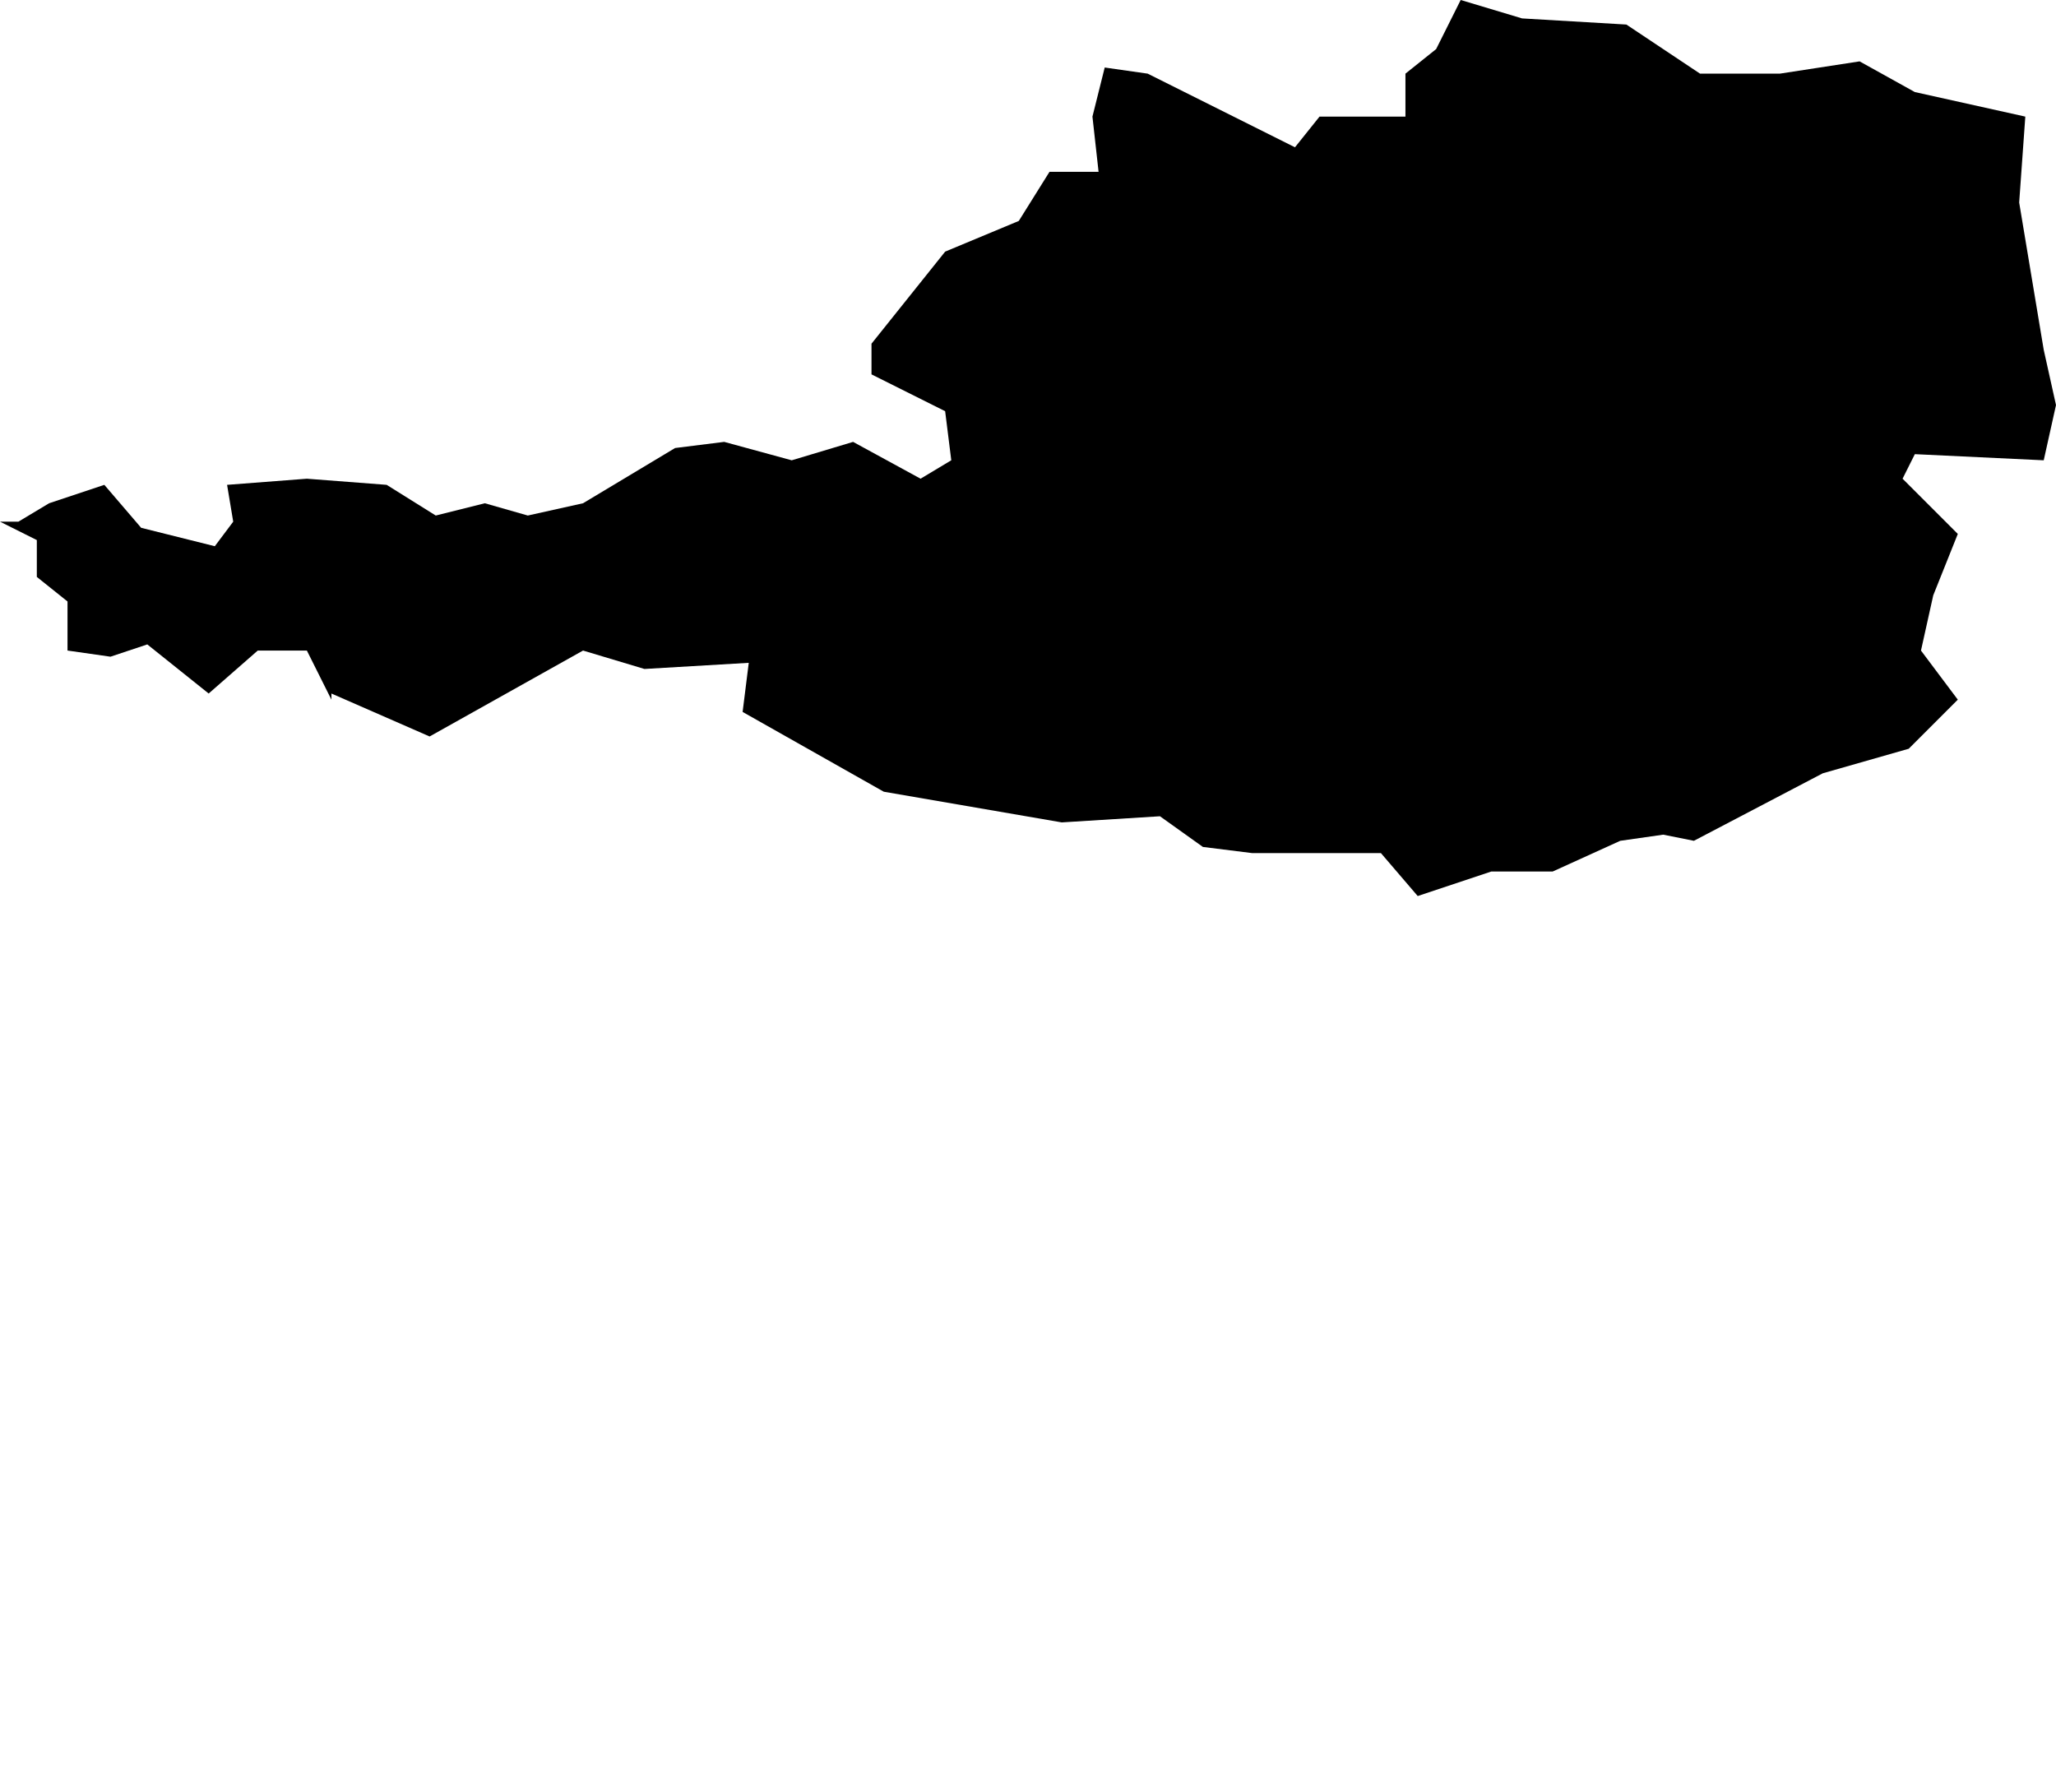 <?xml version="1.0" encoding="utf-8"?>
<svg version="1.1" id="Layer_1" x="0px" y="0px" viewBox="0 0 33.5 29.2" style="enable-background:new 0 0 33.5 29.2;" xmlns="http://www.w3.org/2000/svg">
  <title>Asset 62</title>
  <g>
    <g id="Layer_1-2">
      <polygon points="33.3,7.5 33.5,6.6 33.3,5.7 32.9,3.3 33,1.9 31.2,1.5 30.3,1 29,1.2 27.7,1.2 26.5,0.4 24.8,0.3 23.8,0 23.4,0.8 &#10;&#9;&#9;&#9;22.9,1.2 22.9,1.9 21.5,1.9 21.1,2.4 18.7,1.2 18,1.1 17.8,1.9 17.9,2.8 17.1,2.8 16.6,3.6 15.4,4.1 14.2,5.6 14.2,6.1 15.4,6.7 &#10;&#9;&#9;&#9;15.5,7.5 15,7.8 13.9,7.2 12.9,7.5 11.8,7.2 11,7.3 9.5,8.2 8.6,8.4 7.9,8.2 7.1,8.4 6.3,7.9 5,7.8 3.7,7.9 3.8,8.5 3.5,8.9 &#10;&#9;&#9;&#9;2.3,8.6 1.7,7.9 0.8,8.2 0.3,8.5 0,8.5 0.6,8.8 0.6,9.4 1.1,9.8 1.1,10.6 1.8,10.7 2.4,10.5 3.4,11.3 4.2,10.6 5,10.6 5.4,11.4 &#10;&#9;&#9;&#9;5.4,11.3 7,12 9.5,10.6 10.5,10.9 12.2,10.8 12.1,11.6 14.4,12.9 17.3,13.4 18.9,13.3 19.6,13.8 19.6,13.8 20.4,13.9 22.5,13.9 &#10;&#9;&#9;&#9;23.1,14.6 24.3,14.2 25.3,14.2 26.4,13.7 27.1,13.6 27.6,13.7 29.7,12.6 31.1,12.2 31.9,11.4 31.3,10.6 31.5,9.7 31.9,8.7 31,7.8 &#10;&#9;&#9;&#9;31.2,7.4 &#9;&#9;"/>
    </g>
  </g>
</svg>